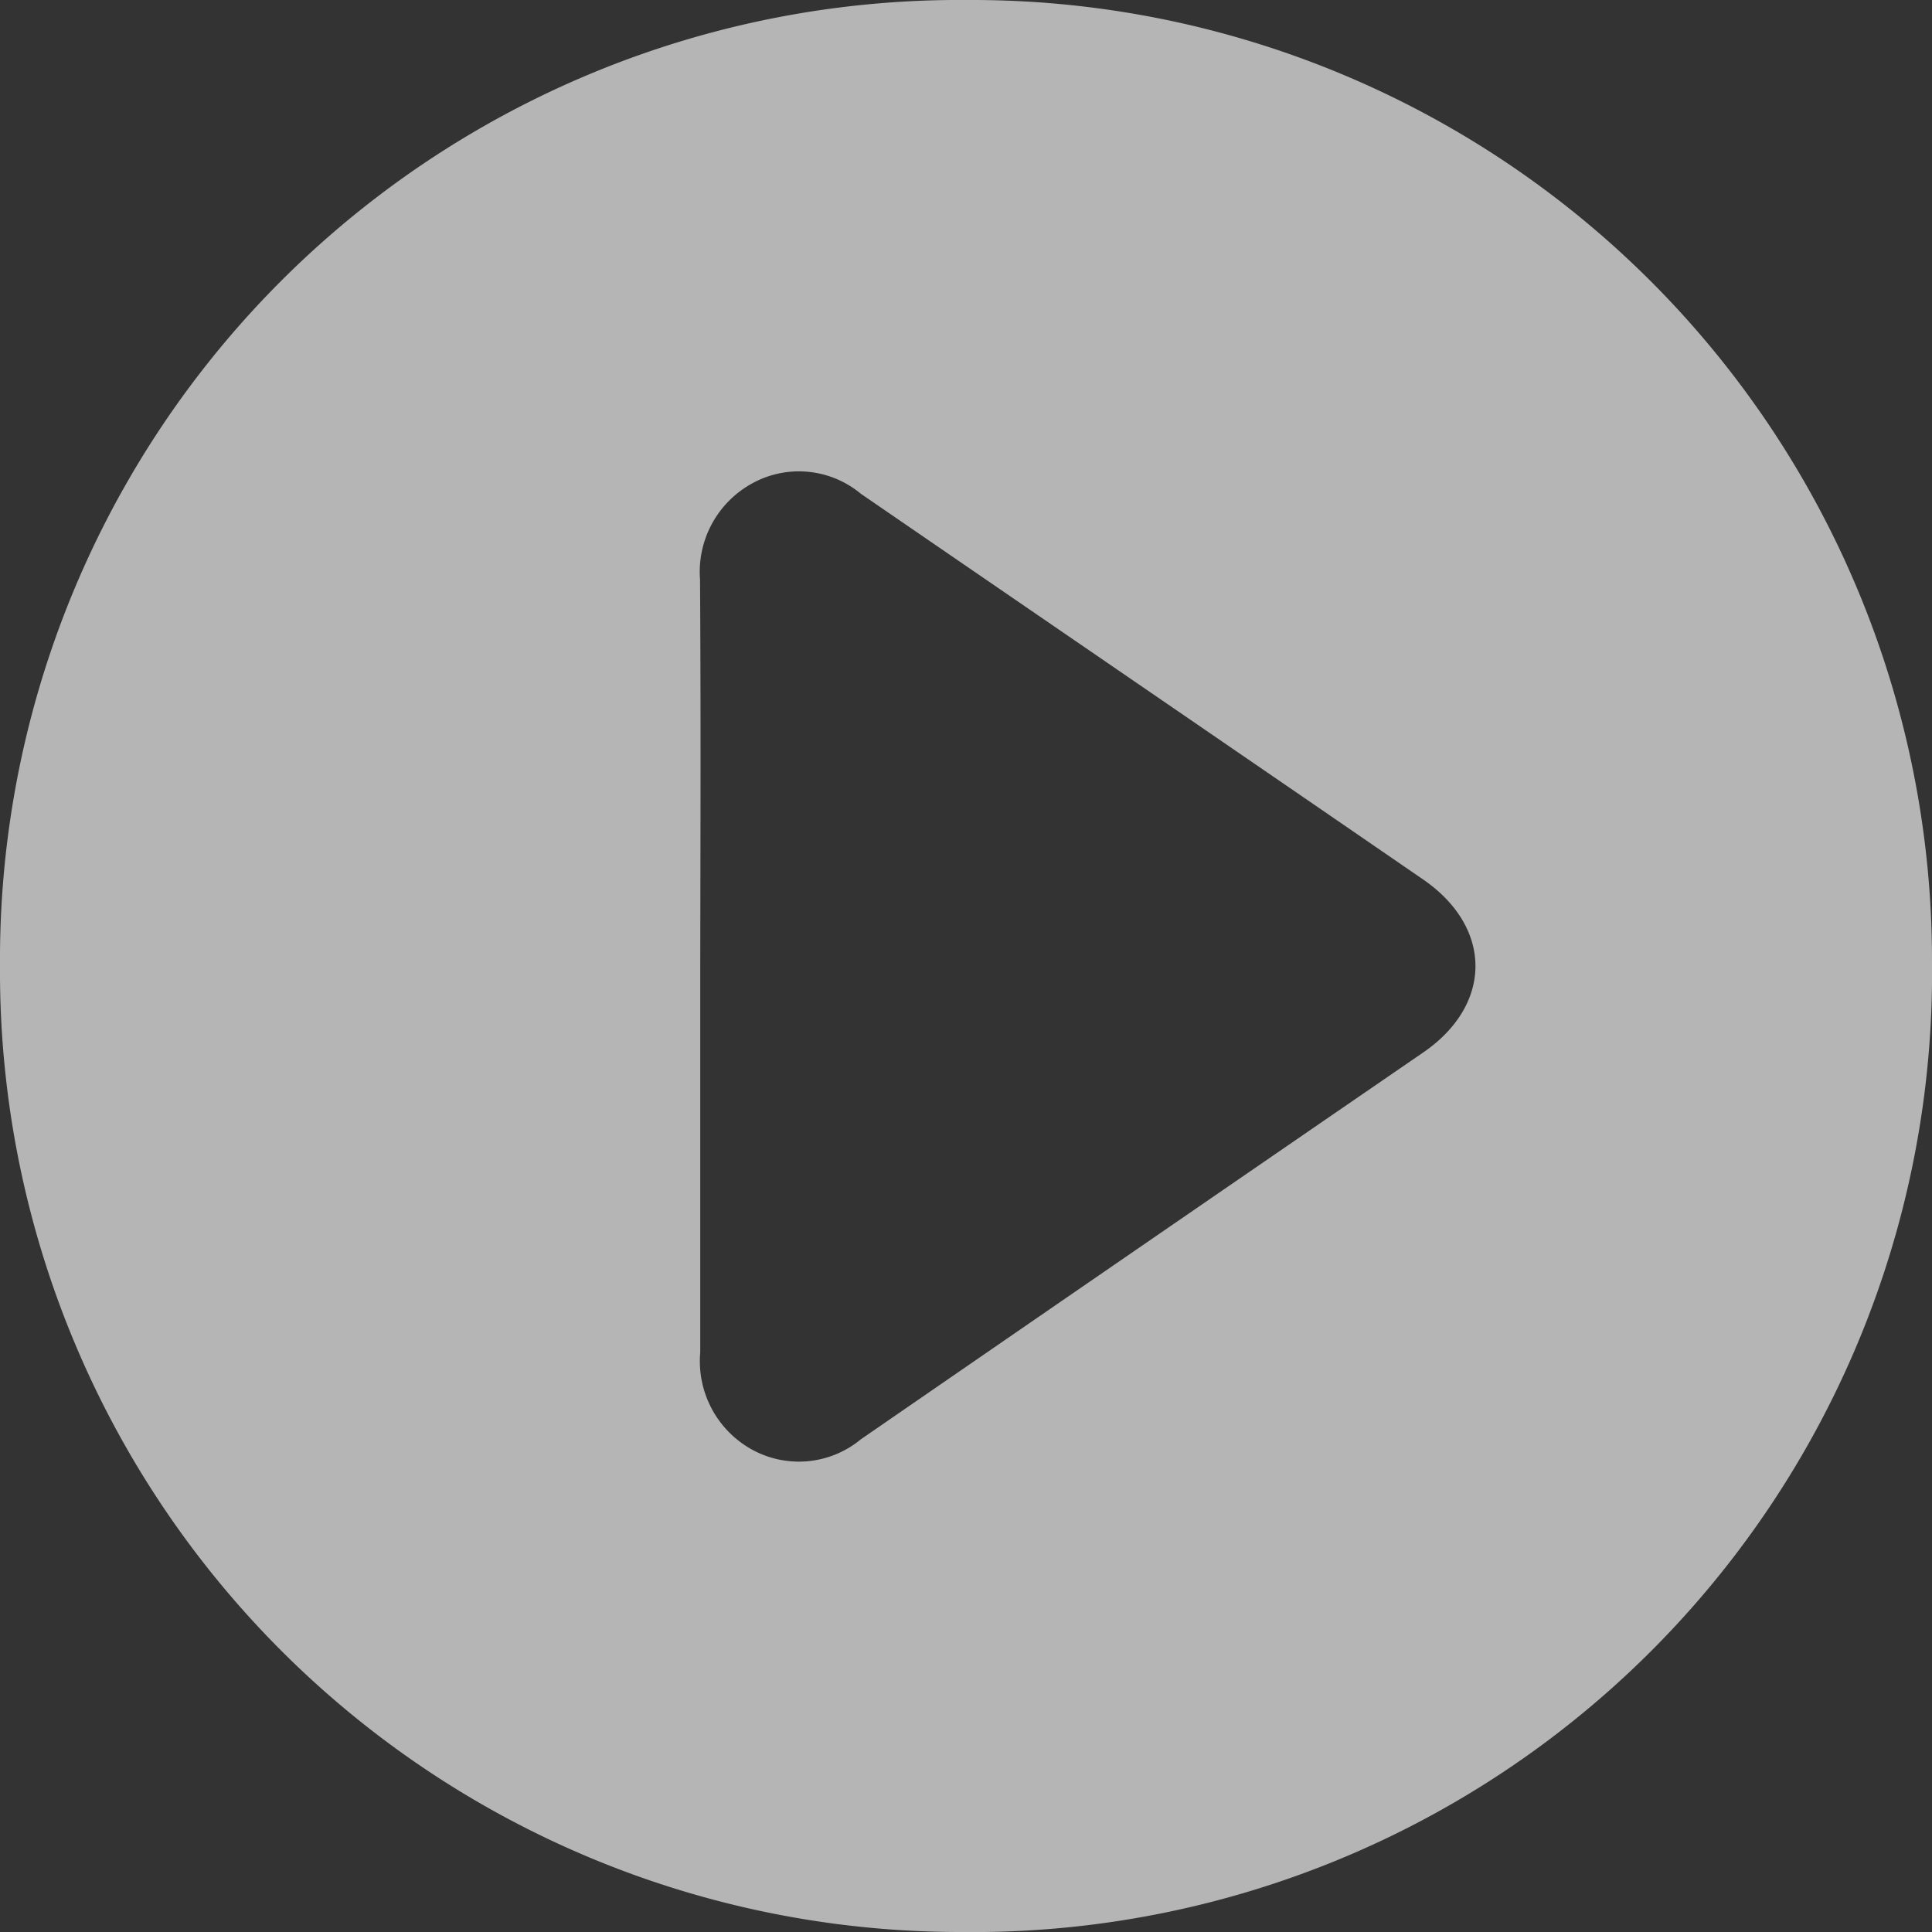 <svg xmlns="http://www.w3.org/2000/svg" viewBox="0 0 90 90"><rect x="0" y="0" width="90" height="90" fill="#333333" stroke="none"/><defs><style>.cls-1{opacity:0.68;}.cls-2{fill:#f2f2f2;}</style></defs><title>Play_90x90</title><g id="Layer_2" data-name="Layer 2"><g id="Layer_1-2" data-name="Layer 1"><g class="cls-1"><path class="cls-2" d="M0,45A44.7,44.7,0,0,1,45.08,0,44.73,44.73,0,0,1,90,44.77,44.69,44.69,0,0,1,44.72,90,44.74,44.74,0,0,1,0,45Zm32.62,0c0,6,0,12,0,18A4.7,4.7,0,0,0,35,67.51a4.53,4.53,0,0,0,5.1-.46Q53.23,58,66.34,49c3.19-2.22,3.19-5.77,0-8C57.61,35,48.84,29,40.1,23a4.51,4.51,0,0,0-5.1-.46A4.7,4.7,0,0,0,32.61,27C32.65,33,32.63,39,32.62,45Z"/></g></g></g></svg>